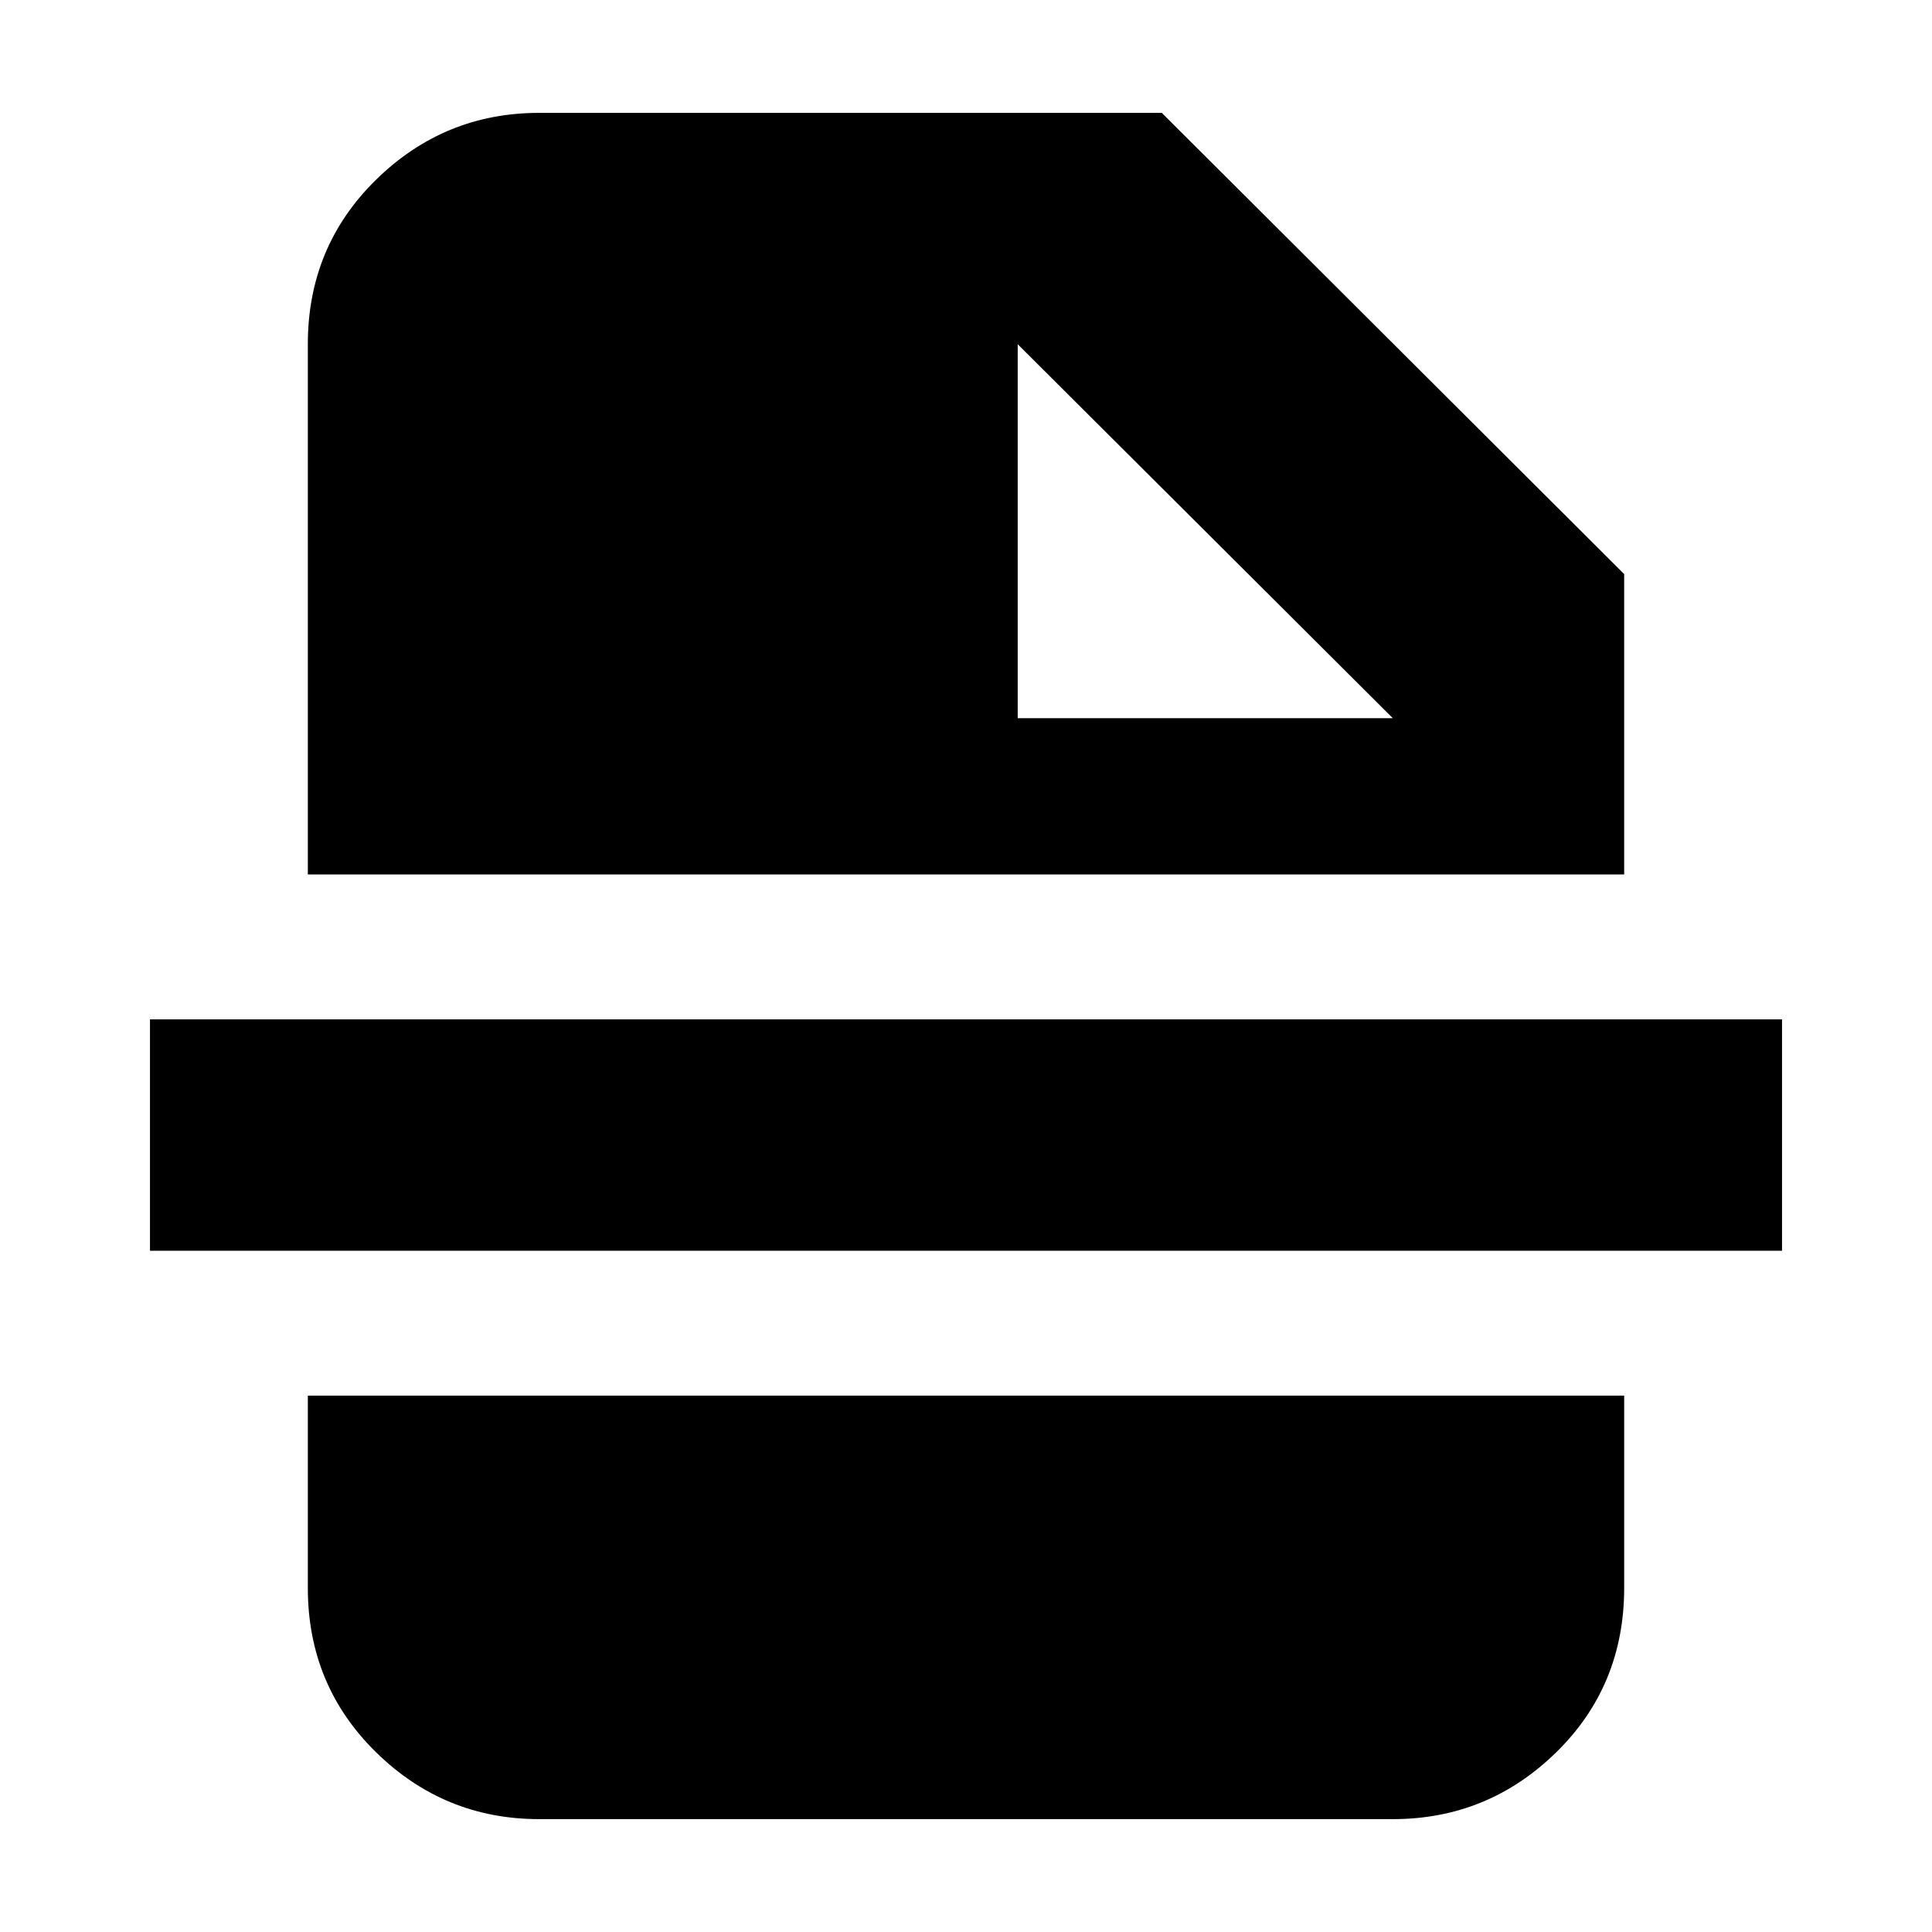 <svg xmlns="http://www.w3.org/2000/svg" height="20" viewBox="0 96 960 960" width="20"><path d="M505.696 452.87h186.391L505.696 267.044V452.87ZM267.913 999.913q-47.203 0-81.08-33.244-33.877-33.244-33.877-81.713v-95.477h654.088v95.477q0 48.769-33.877 81.863t-81.08 33.094H267.913ZM74.521 717.479V602.521H885.48v114.958H74.521Zm78.435-186.958V267.044q0-48.469 33.877-81.713 33.877-33.244 81.08-33.244h309.392L807.044 381.26v149.261H152.956Z"/></svg>